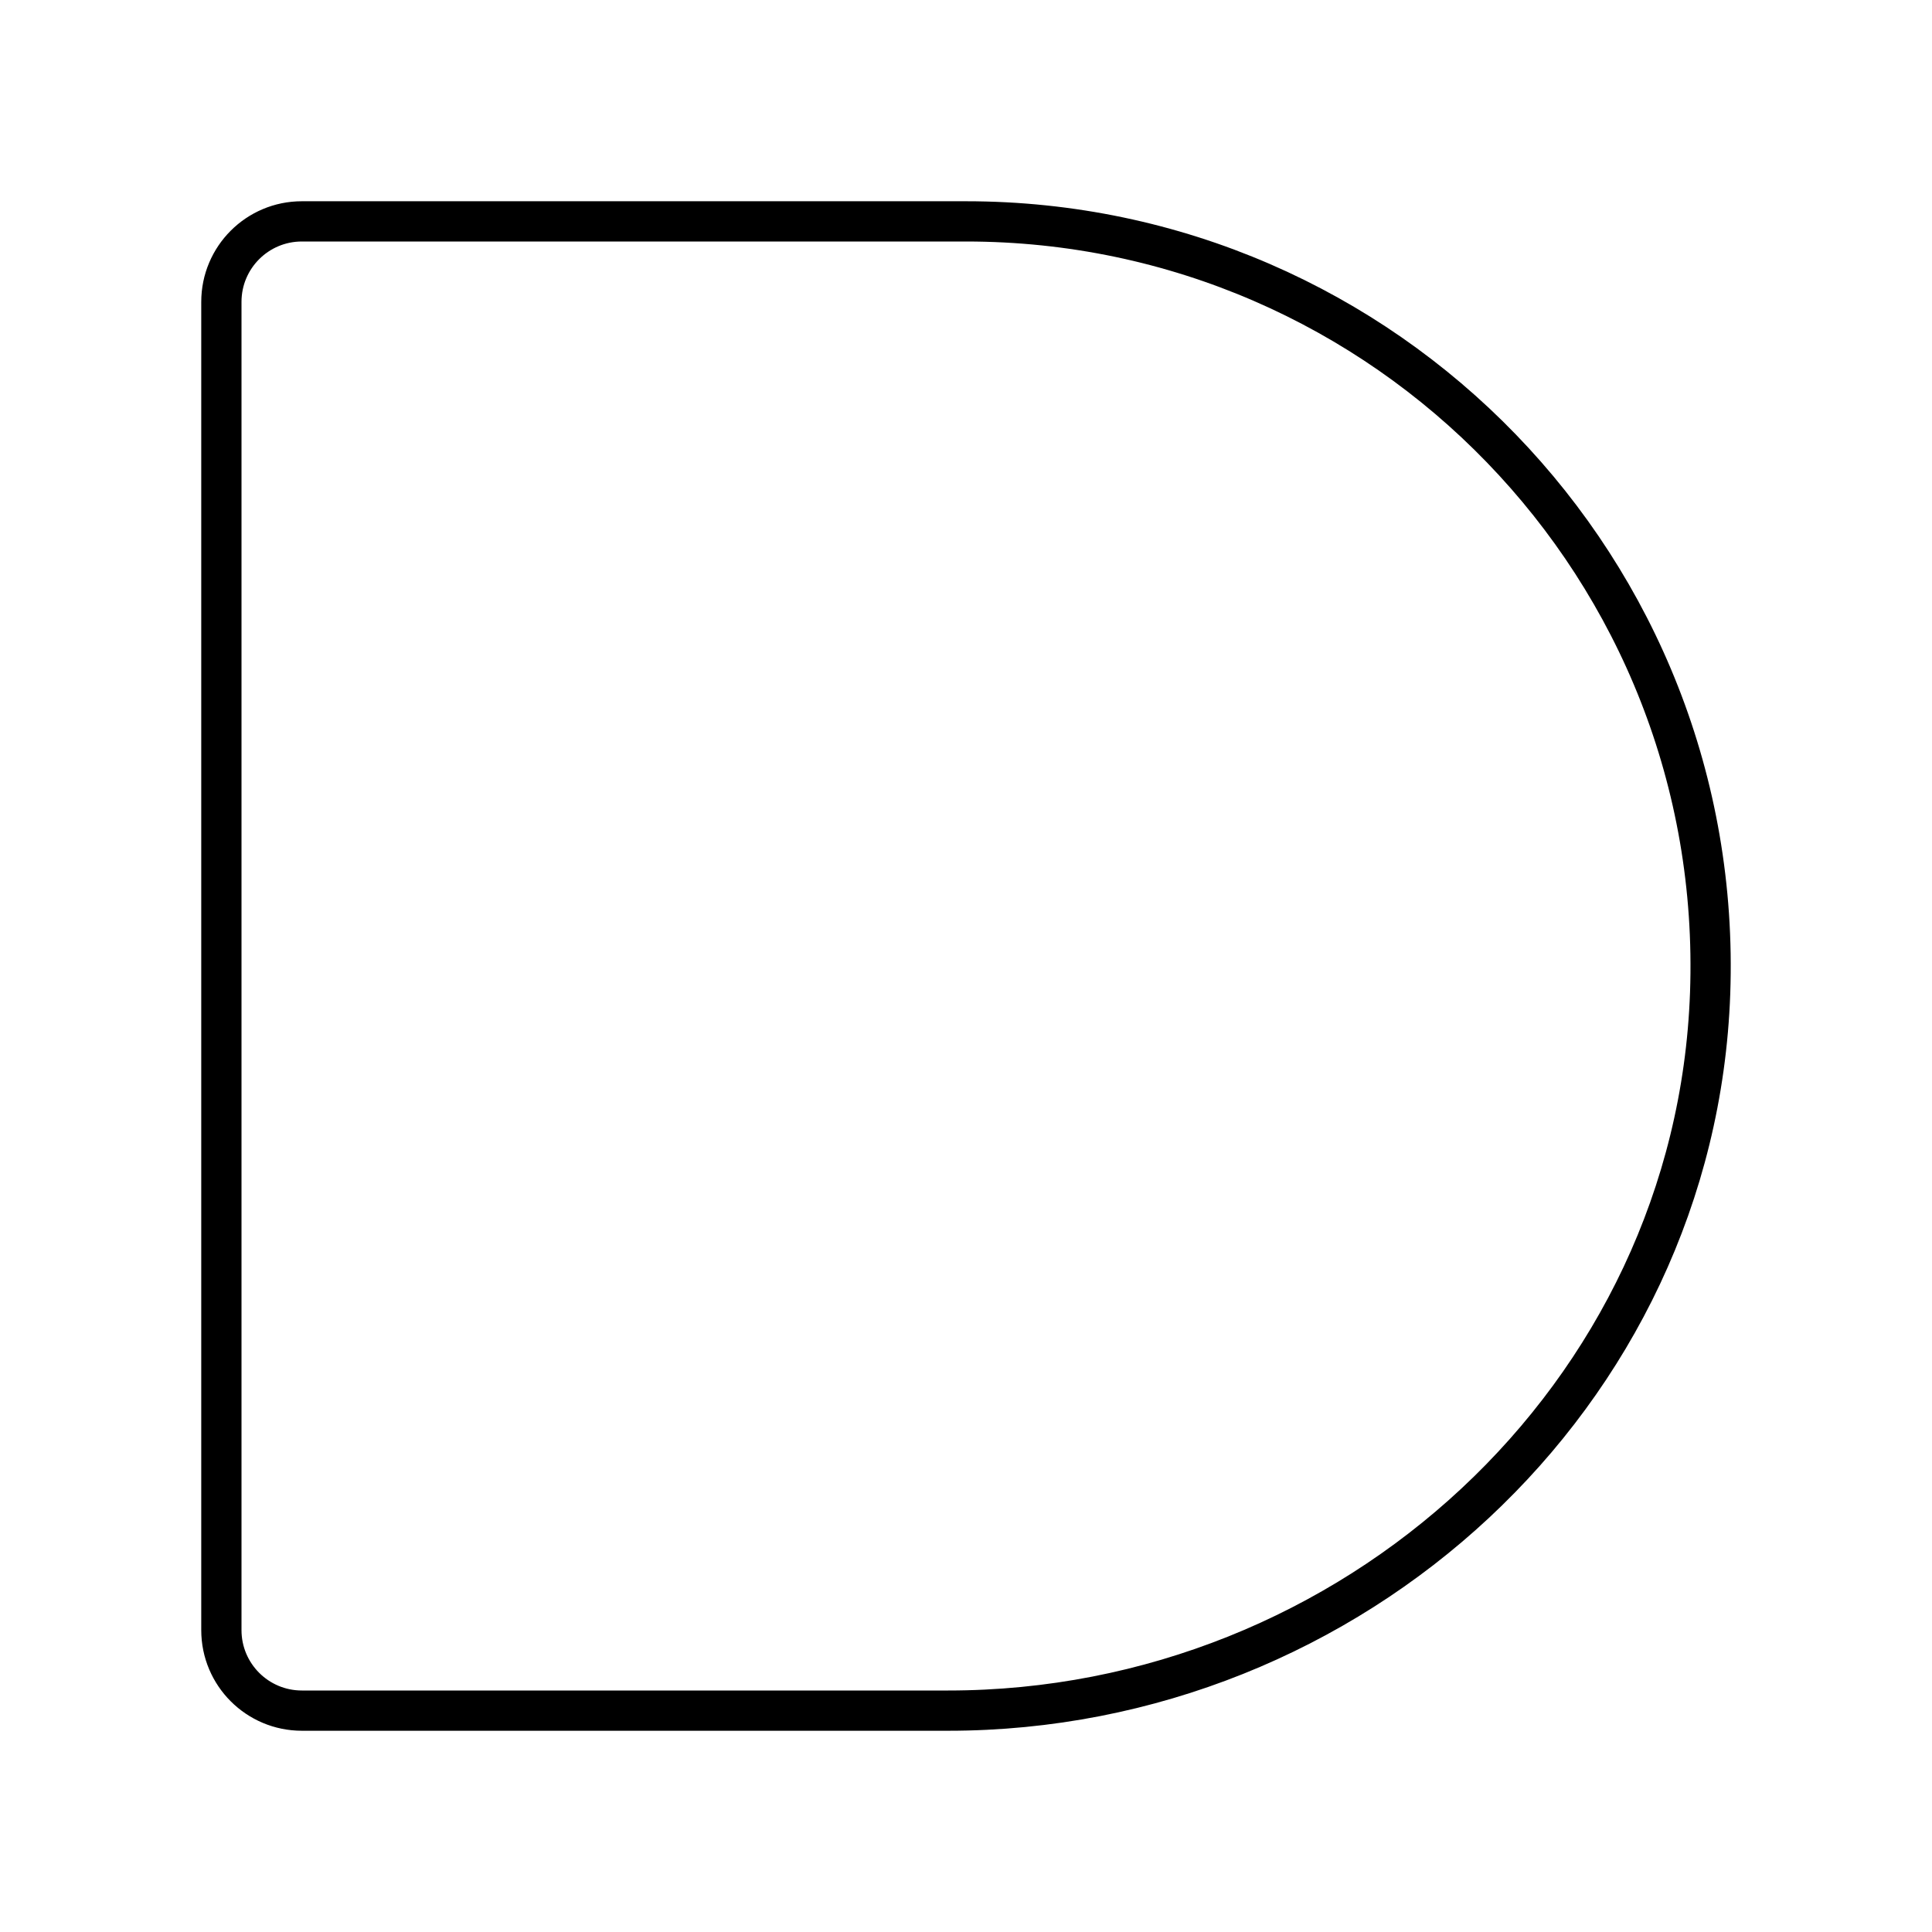 <?xml version="1.0" encoding="UTF-8"?><svg id="a" xmlns="http://www.w3.org/2000/svg" viewBox="0 0 48 48"><defs><style>.c{fill:none;stroke:#000;stroke-linecap:round;stroke-linejoin:round;}</style></defs><path class="c" d="M5.5,7.5v33c0,1.105.895,2,2,2h16.057c10.031,0,18.575-7.8,18.931-17.826.374-10.525-8.047-19.174-18.488-19.174H7.5c-1.105,0-2,.895-2,2Z"/></svg>